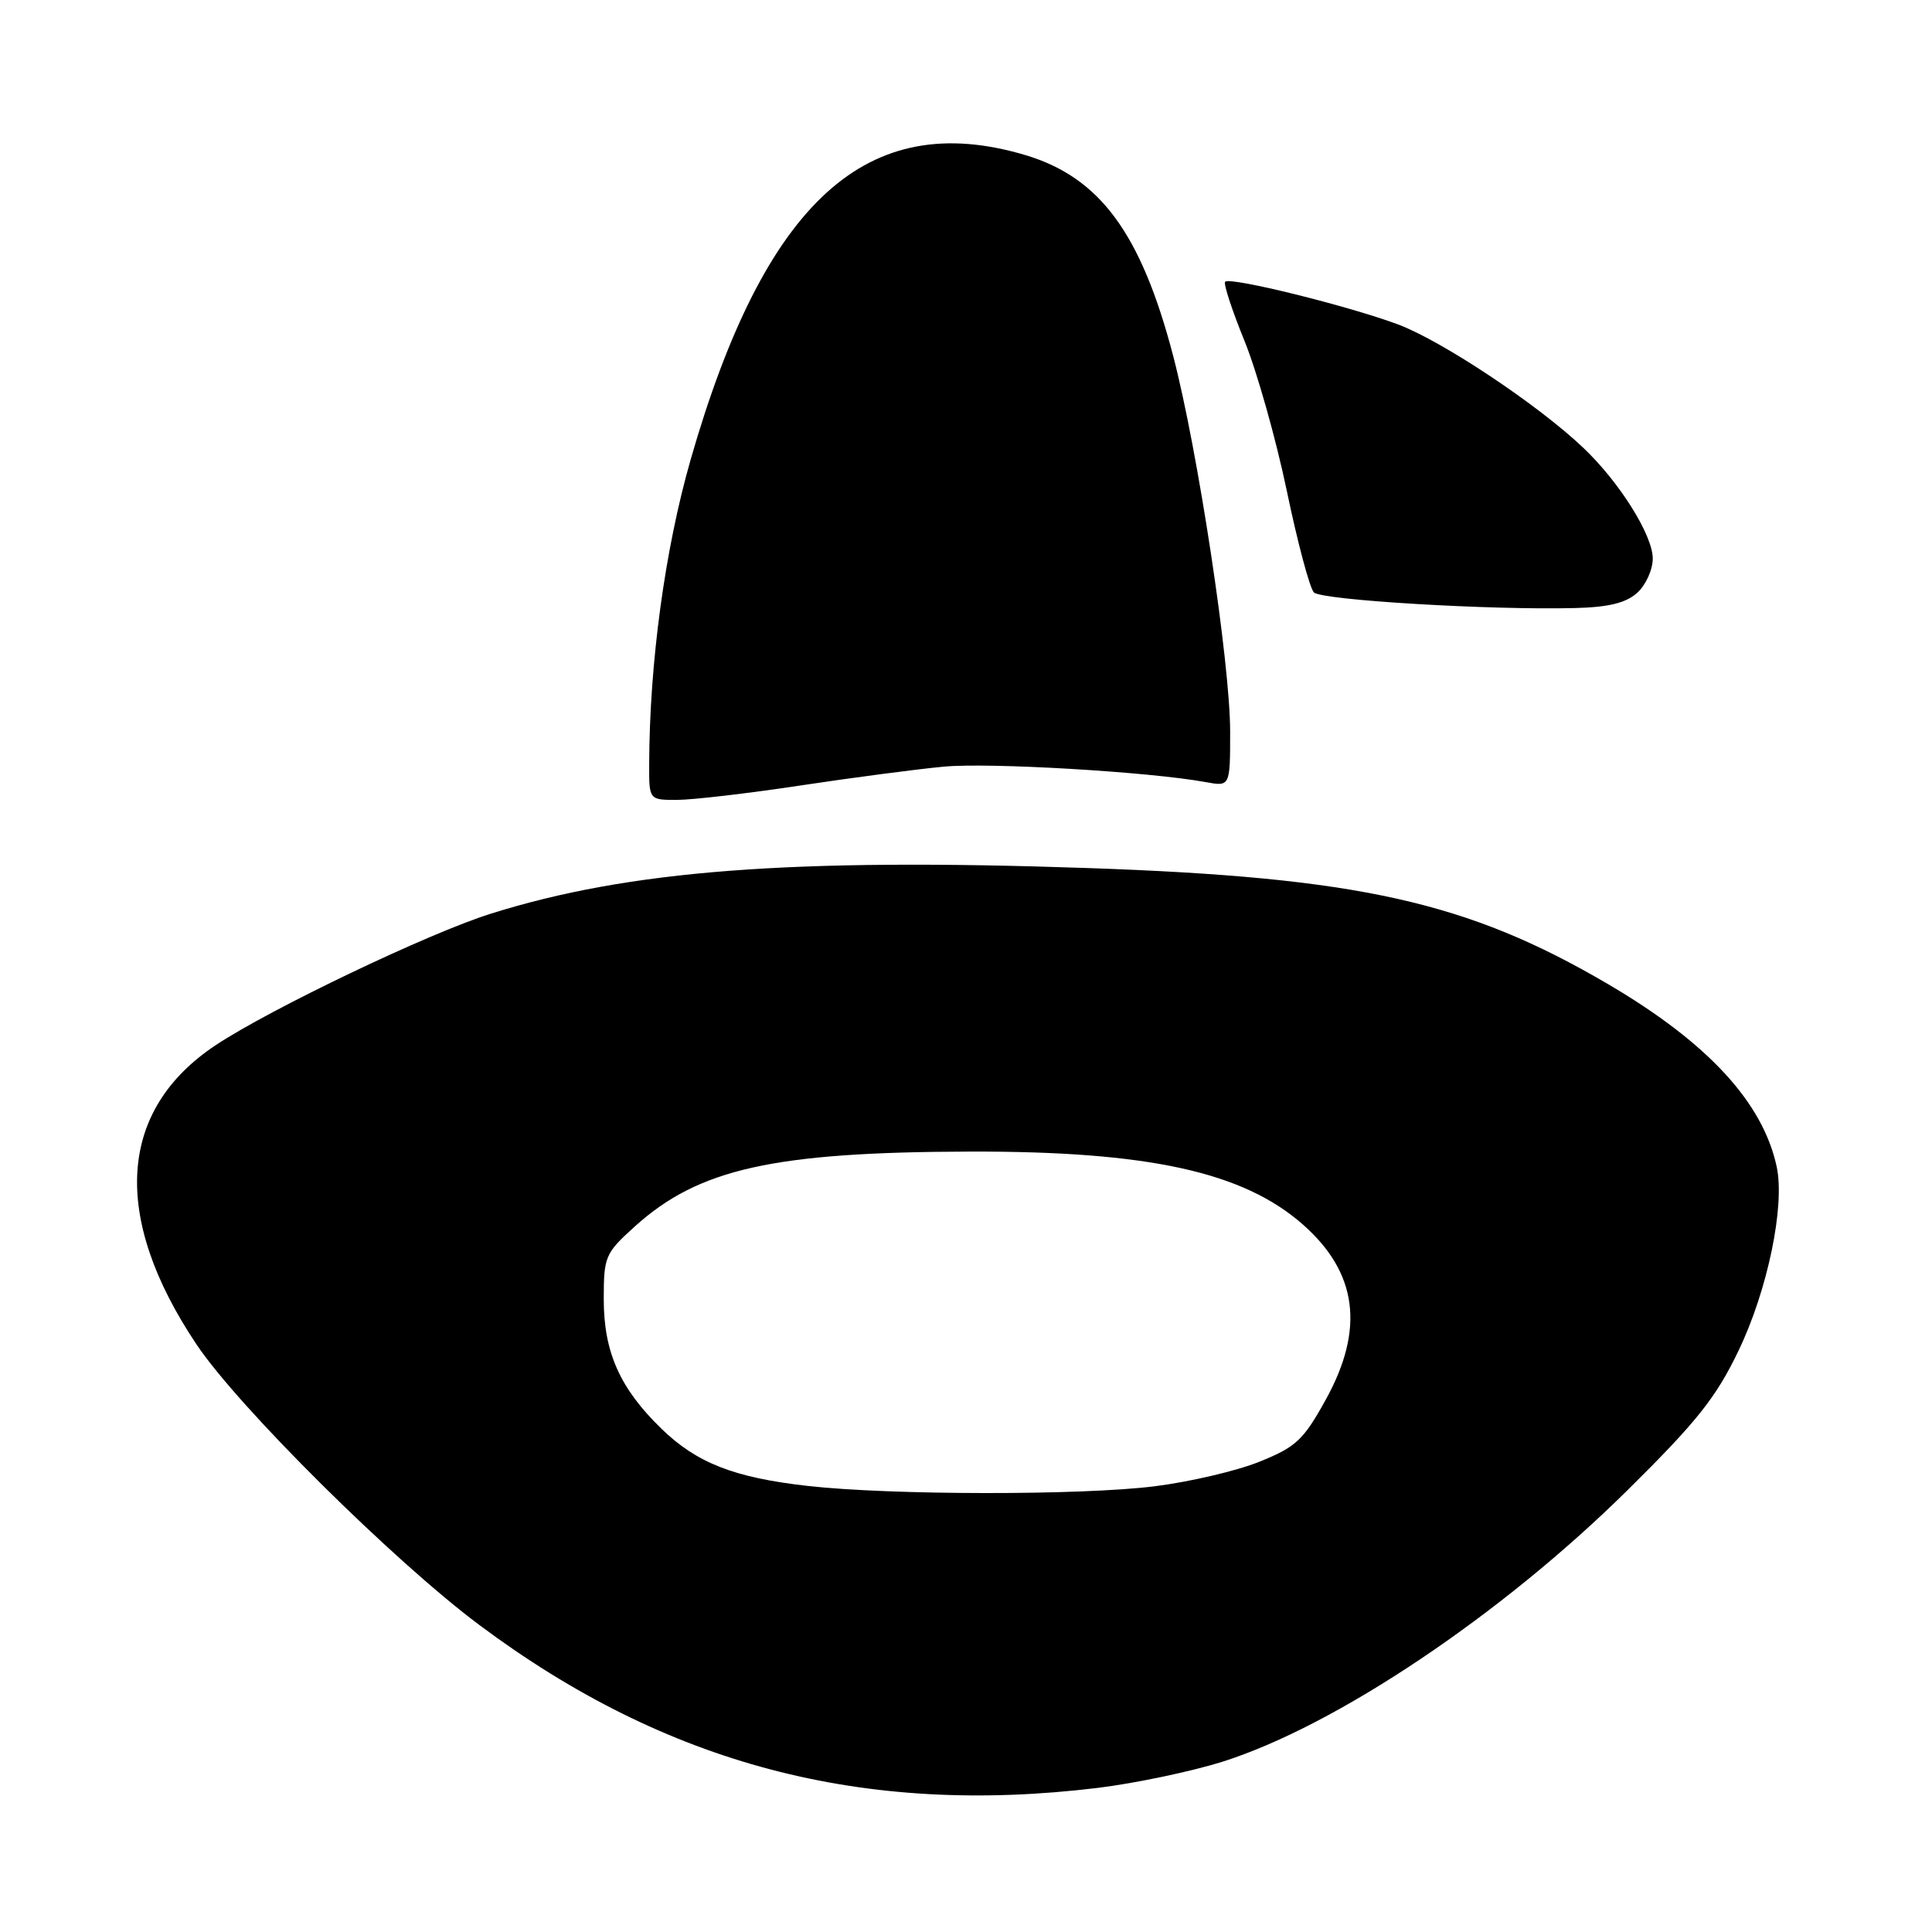 <?xml version="1.0" encoding="UTF-8" standalone="no"?>
<!DOCTYPE svg PUBLIC "-//W3C//DTD SVG 1.1//EN" "http://www.w3.org/Graphics/SVG/1.1/DTD/svg11.dtd" >
<svg xmlns="http://www.w3.org/2000/svg" xmlns:xlink="http://www.w3.org/1999/xlink" version="1.1" viewBox="0 0 256 256">
 <g >
 <path fill="currentColor"
d=" M 145.50 236.90 C 150.45 236.29 157.88 234.73 162.00 233.43 C 176.98 228.70 198.92 213.99 215.61 197.50 C 224.82 188.40 227.37 185.21 230.35 179.00 C 234.22 170.97 236.54 159.78 235.42 154.59 C 233.58 146.05 226.26 138.13 213.02 130.37 C 194.42 119.47 180.01 116.26 144.11 115.02 C 104.86 113.67 83.31 115.32 65.00 121.08 C 56.83 123.64 35.79 133.70 28.58 138.49 C 15.63 147.09 14.72 161.23 26.03 178.13 C 31.60 186.45 52.10 206.79 63.50 215.31 C 88.28 233.82 114.39 240.69 145.50 236.90 Z  M 106.00 104.09 C 112.88 103.05 121.42 101.93 125.00 101.59 C 131.02 101.01 152.25 102.26 159.75 103.63 C 163.00 104.23 163.00 104.23 163.00 96.93 C 163.00 87.83 158.71 59.60 155.44 47.11 C 151.18 30.87 145.72 23.48 135.83 20.54 C 114.89 14.32 101.34 26.67 91.51 60.91 C 88.11 72.78 86.06 87.81 86.02 101.25 C 86.00 106.00 86.00 106.00 89.75 105.99 C 91.81 105.98 99.12 105.13 106.00 104.09 Z  M 216.94 78.55 C 218.07 77.53 219.00 75.49 219.00 74.02 C 219.00 70.92 214.60 63.90 209.81 59.35 C 203.85 53.67 191.10 45.18 185.25 42.99 C 178.66 40.53 163.01 36.66 162.34 37.33 C 162.09 37.58 163.24 41.09 164.89 45.14 C 166.54 49.19 169.06 58.12 170.50 65.00 C 171.93 71.88 173.55 77.95 174.10 78.50 C 175.12 79.52 197.51 80.86 208.69 80.57 C 213.16 80.46 215.46 79.89 216.94 78.55 Z  M 107.00 196.89 C 97.26 195.79 92.32 193.85 87.65 189.32 C 82.14 183.97 80.00 179.16 80.00 172.16 C 80.00 166.48 80.18 166.07 84.13 162.50 C 92.58 154.87 102.47 152.66 128.50 152.59 C 152.15 152.53 164.68 155.27 172.61 162.23 C 179.88 168.62 180.86 176.10 175.65 185.50 C 172.70 190.83 171.72 191.74 166.87 193.69 C 163.88 194.90 157.63 196.36 152.99 196.94 C 143.26 198.16 117.97 198.13 107.00 196.89 Z "/>
</g>
</svg>